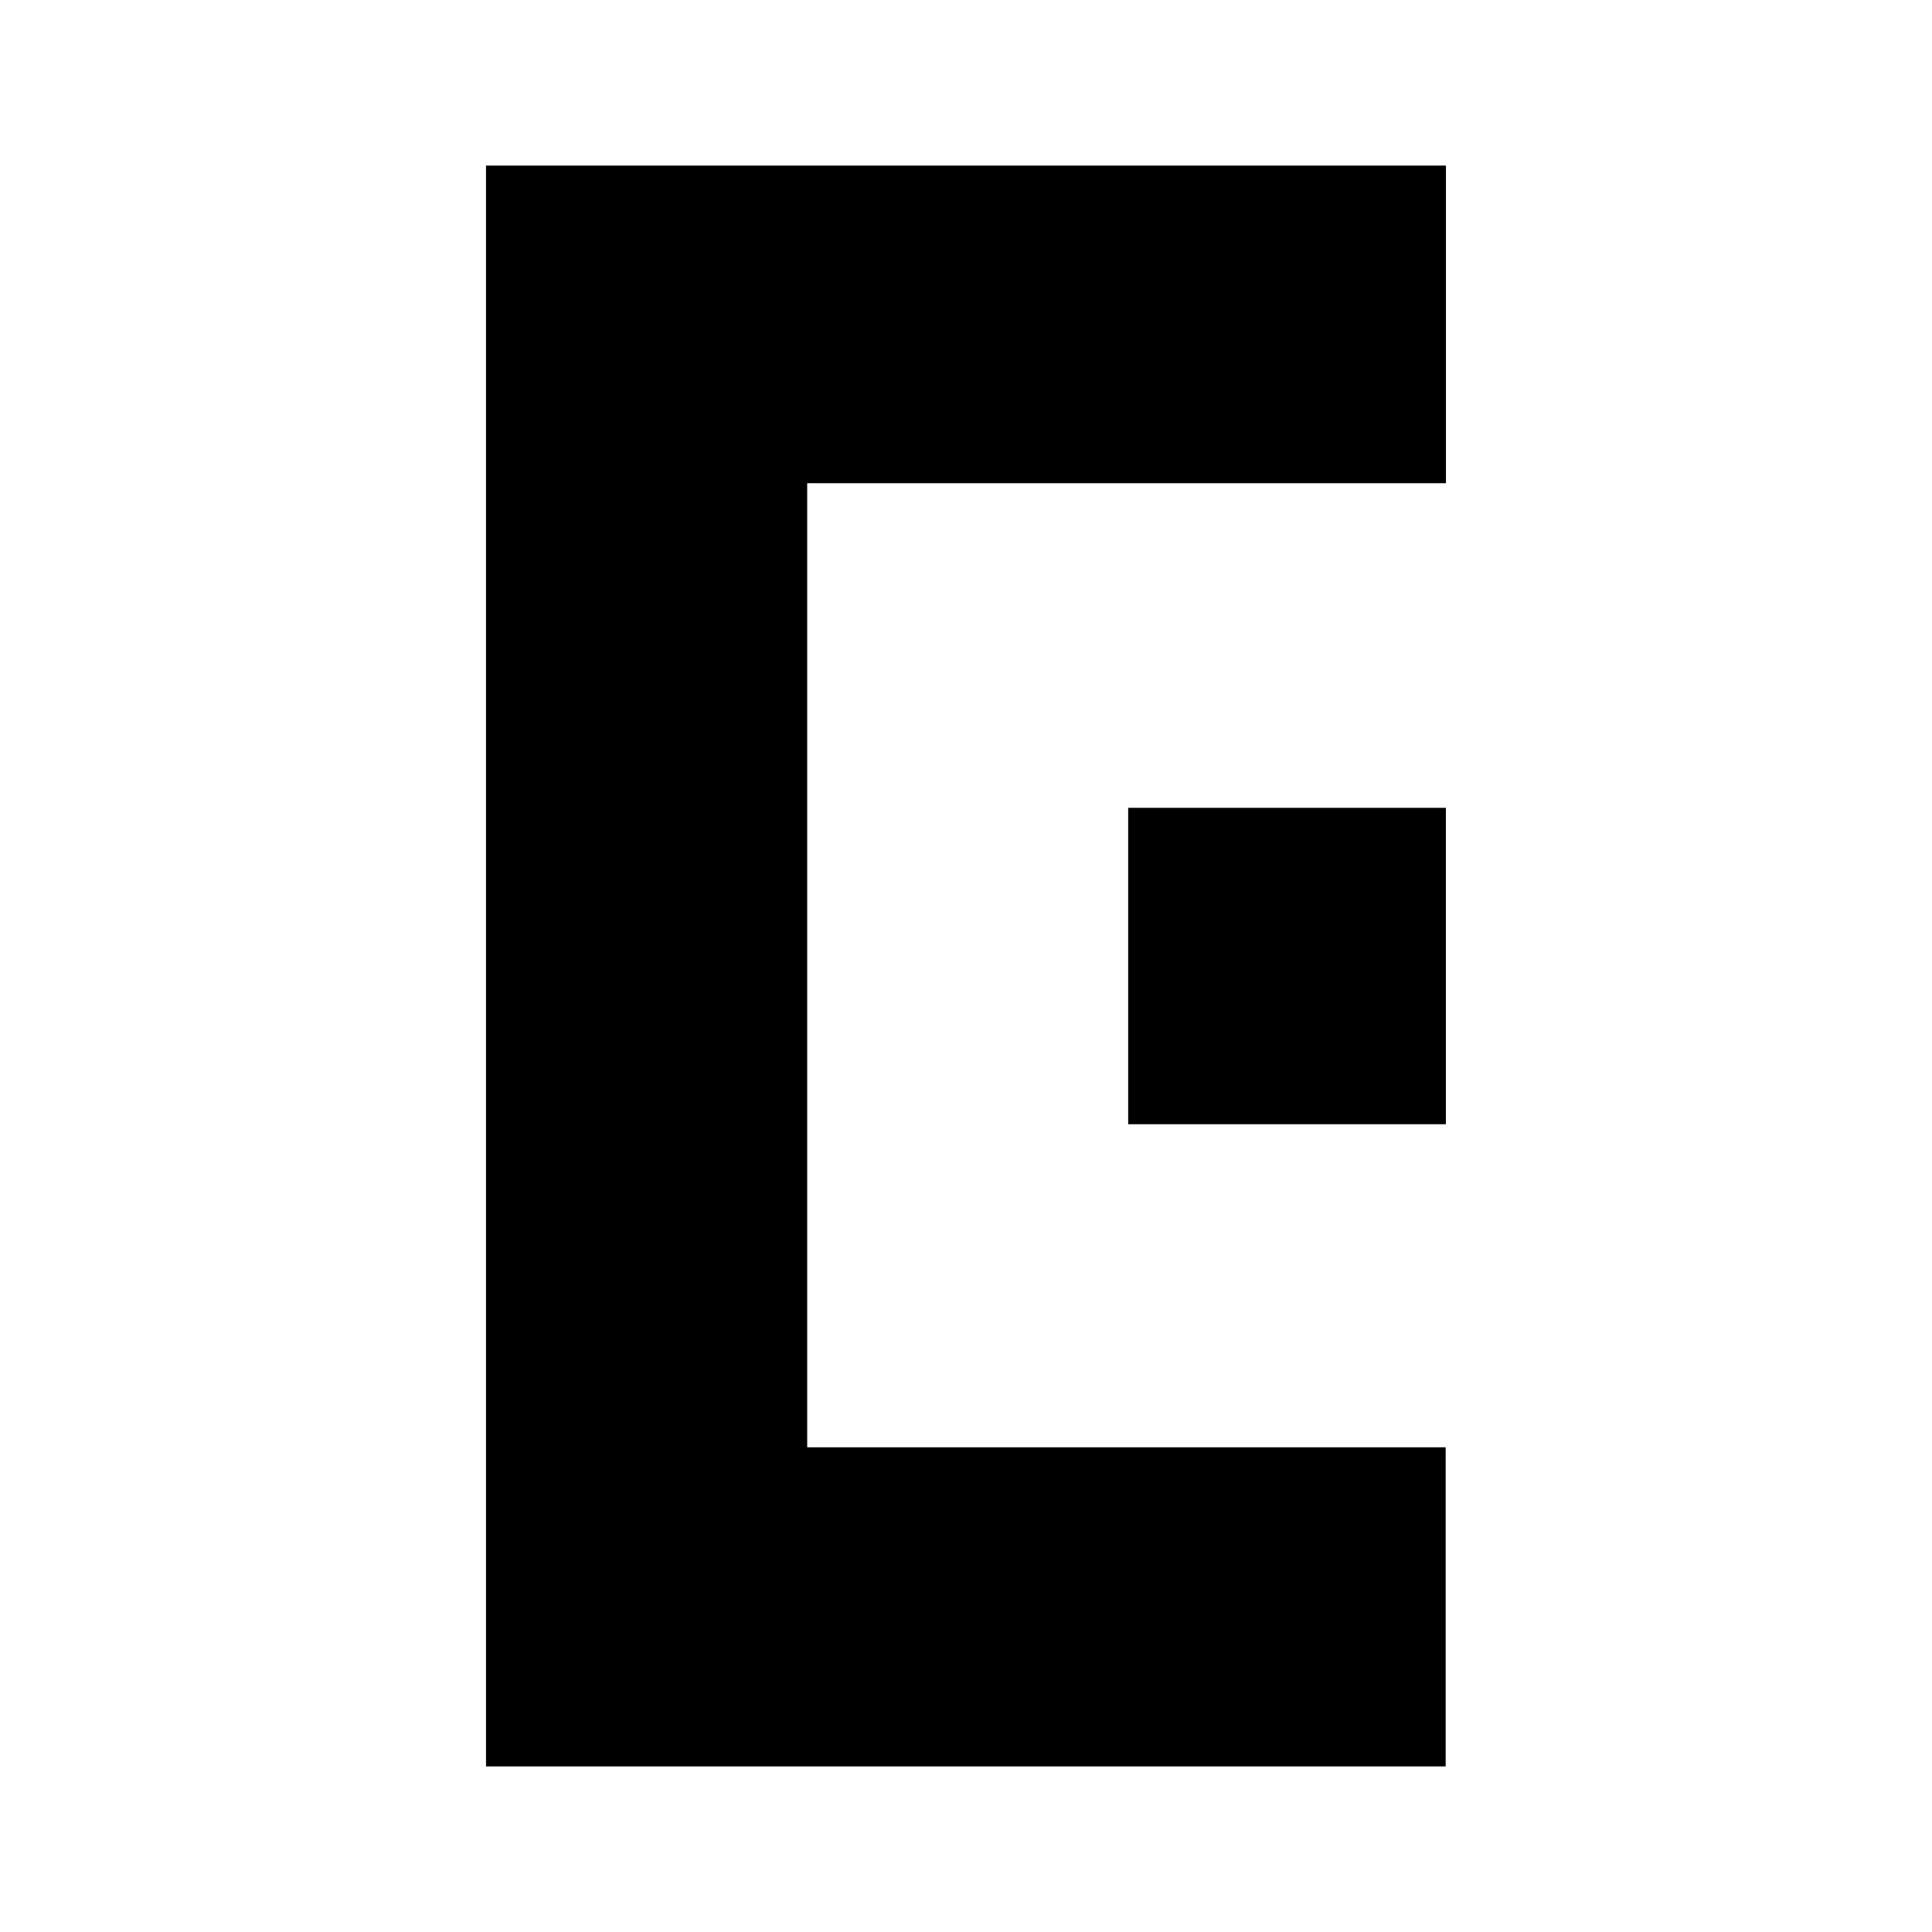 <?xml version="1.0" encoding="utf-8" standalone="no"?><svg xmlns:android="http://schemas.android.com/apk/res/android" height="36.0" width="36.0" xmlns="http://www.w3.org/2000/svg">
    <path d="M9.056,32.915c0,-9.949 0,-19.869 0,-29.83c5.955,0 11.907,0 17.887,0c0,1.965 0,3.919 0,5.919c-3.969,0 -7.918,0 -11.902,0c0,6.001 0,11.956 0,17.964c3.969,0 7.917,0 11.897,0c0,2.007 0,3.961 0,5.947C20.992,32.915 15.05,32.915 9.056,32.915z" fill="#000000" fill-opacity="1.0"/>
    <path d="M21.022,20.948c0,-1.971 0,-3.912 0,-5.895c1.965,0 3.927,0 5.92,0c0,1.96 0,3.912 0,5.895C24.979,20.948 23.027,20.948 21.022,20.948z" fill="#000000" fill-opacity="1.0"/>
</svg>